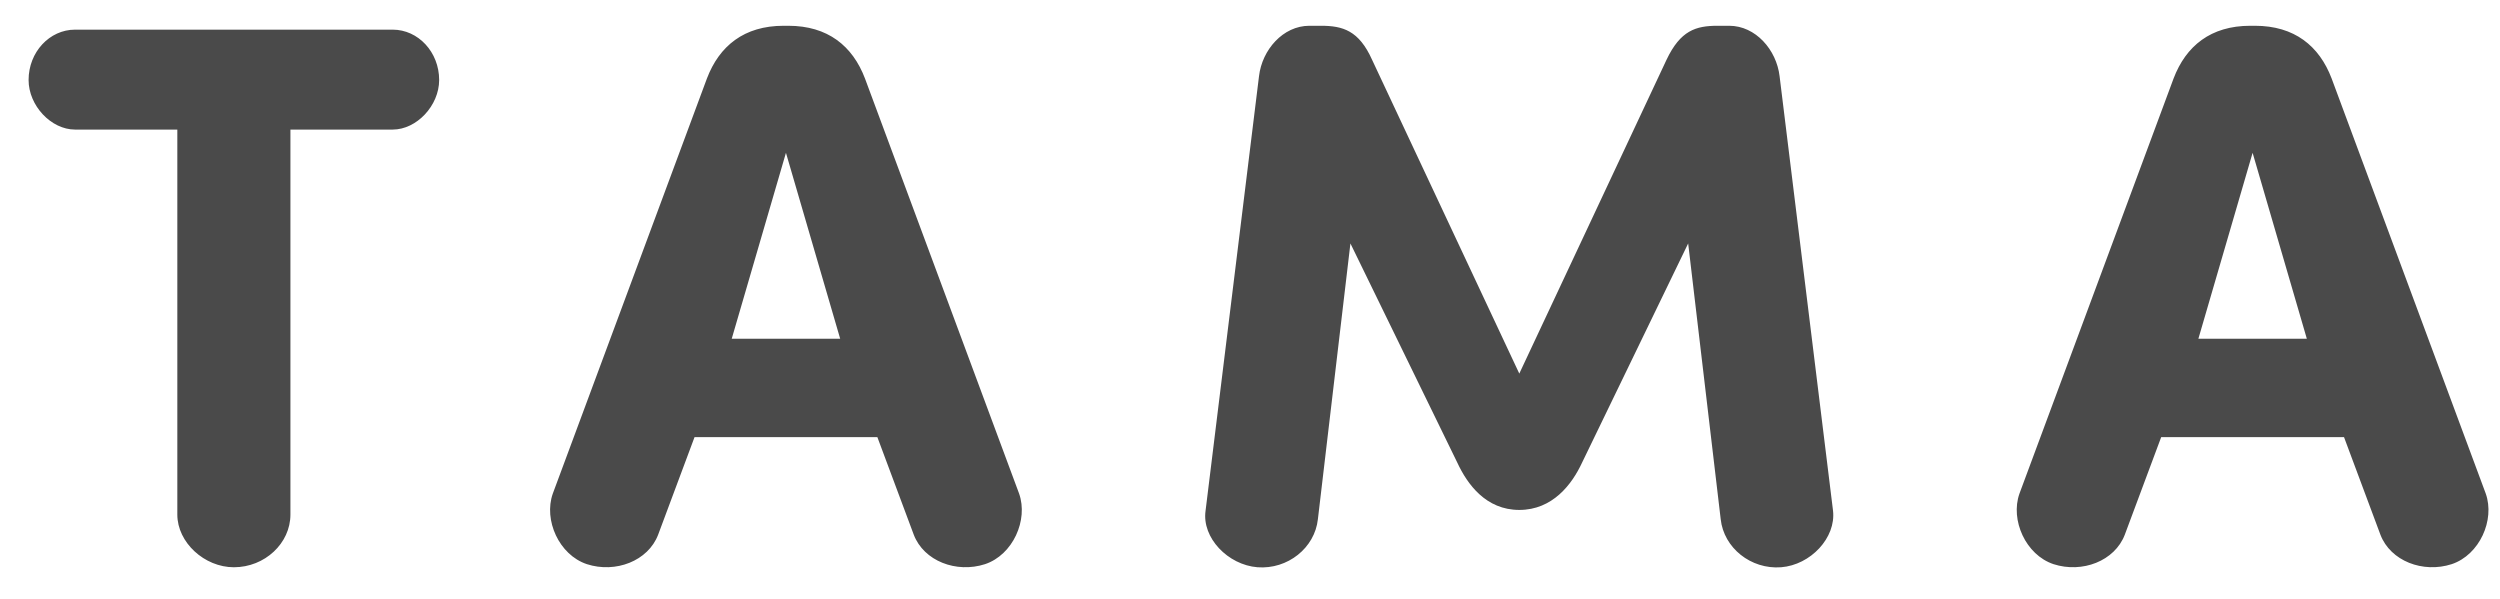 <?xml version="1.0" encoding="UTF-8"?>
<svg width="71px" height="17px" viewBox="0 0 71 17" version="1.1" xmlns="http://www.w3.org/2000/svg" xmlns:xlink="http://www.w3.org/1999/xlink">
    <!-- Generator: Sketch 48.1 (47250) - http://www.bohemiancoding.com/sketch -->
    <title>TAMA</title>
    <desc>Created with Sketch.</desc>
    <defs></defs>
    <g id="Landing-Page" stroke="none" stroke-width="1" fill="none" fill-rule="evenodd" transform="translate(-23, -28)">
        <path d="M34.152,31.68 L31.248,31.68 L31.248,42.614 C31.248,43.428 30.522,44.11 29.642,44.11 C28.806,44.11 28.036,43.406 28.036,42.614 L28.036,31.68 L25.132,31.68 C24.45,31.68 23.812,30.998 23.812,30.272 C23.812,29.48 24.406,28.842 25.132,28.842 L34.152,28.842 C34.878,28.842 35.472,29.48 35.472,30.272 C35.472,30.998 34.834,31.68 34.152,31.68 Z M47.917,40.414 L42.725,40.414 L41.691,43.186 C41.405,43.934 40.481,44.286 39.667,44.022 C38.875,43.758 38.435,42.768 38.699,42.02 L43.077,30.228 C43.429,29.304 44.133,28.732 45.255,28.732 L45.387,28.732 C46.509,28.732 47.213,29.304 47.565,30.228 L51.943,42.02 C52.207,42.768 51.767,43.758 50.975,44.022 C50.161,44.286 49.237,43.934 48.951,43.186 L47.917,40.414 Z M43.781,37.62 L46.861,37.62 L45.321,32.34 L43.781,37.62 Z M66.148,38.61 L70.328,29.7 C70.724,28.864 71.164,28.732 71.78,28.732 L72.11,28.732 C72.858,28.732 73.452,29.414 73.54,30.162 L75.058,42.504 C75.146,43.274 74.42,44.044 73.584,44.11 C72.726,44.176 71.956,43.56 71.868,42.746 L70.944,34.914 L67.93,41.14 C67.644,41.756 67.094,42.482 66.148,42.482 C65.202,42.482 64.674,41.756 64.388,41.14 L61.352,34.914 L60.428,42.746 C60.34,43.56 59.57,44.176 58.712,44.11 C57.876,44.044 57.128,43.274 57.238,42.504 L58.756,30.162 C58.844,29.414 59.438,28.732 60.186,28.732 L60.516,28.732 C61.132,28.732 61.594,28.864 61.968,29.7 L66.148,38.61 Z M89.57,40.414 L84.378,40.414 L83.344,43.186 C83.058,43.934 82.134,44.286 81.32,44.022 C80.528,43.758 80.088,42.768 80.352,42.02 L84.73,30.228 C85.082,29.304 85.786,28.732 86.908,28.732 L87.04,28.732 C88.162,28.732 88.866,29.304 89.218,30.228 L93.596,42.02 C93.86,42.768 93.42,43.758 92.628,44.022 C91.814,44.286 90.89,43.934 90.604,43.186 L89.57,40.414 Z M85.434,37.62 L88.514,37.62 L86.974,32.34 L85.434,37.62 Z" id="TAMA" fill="#4A4A4A"></path>
    </g>
</svg>